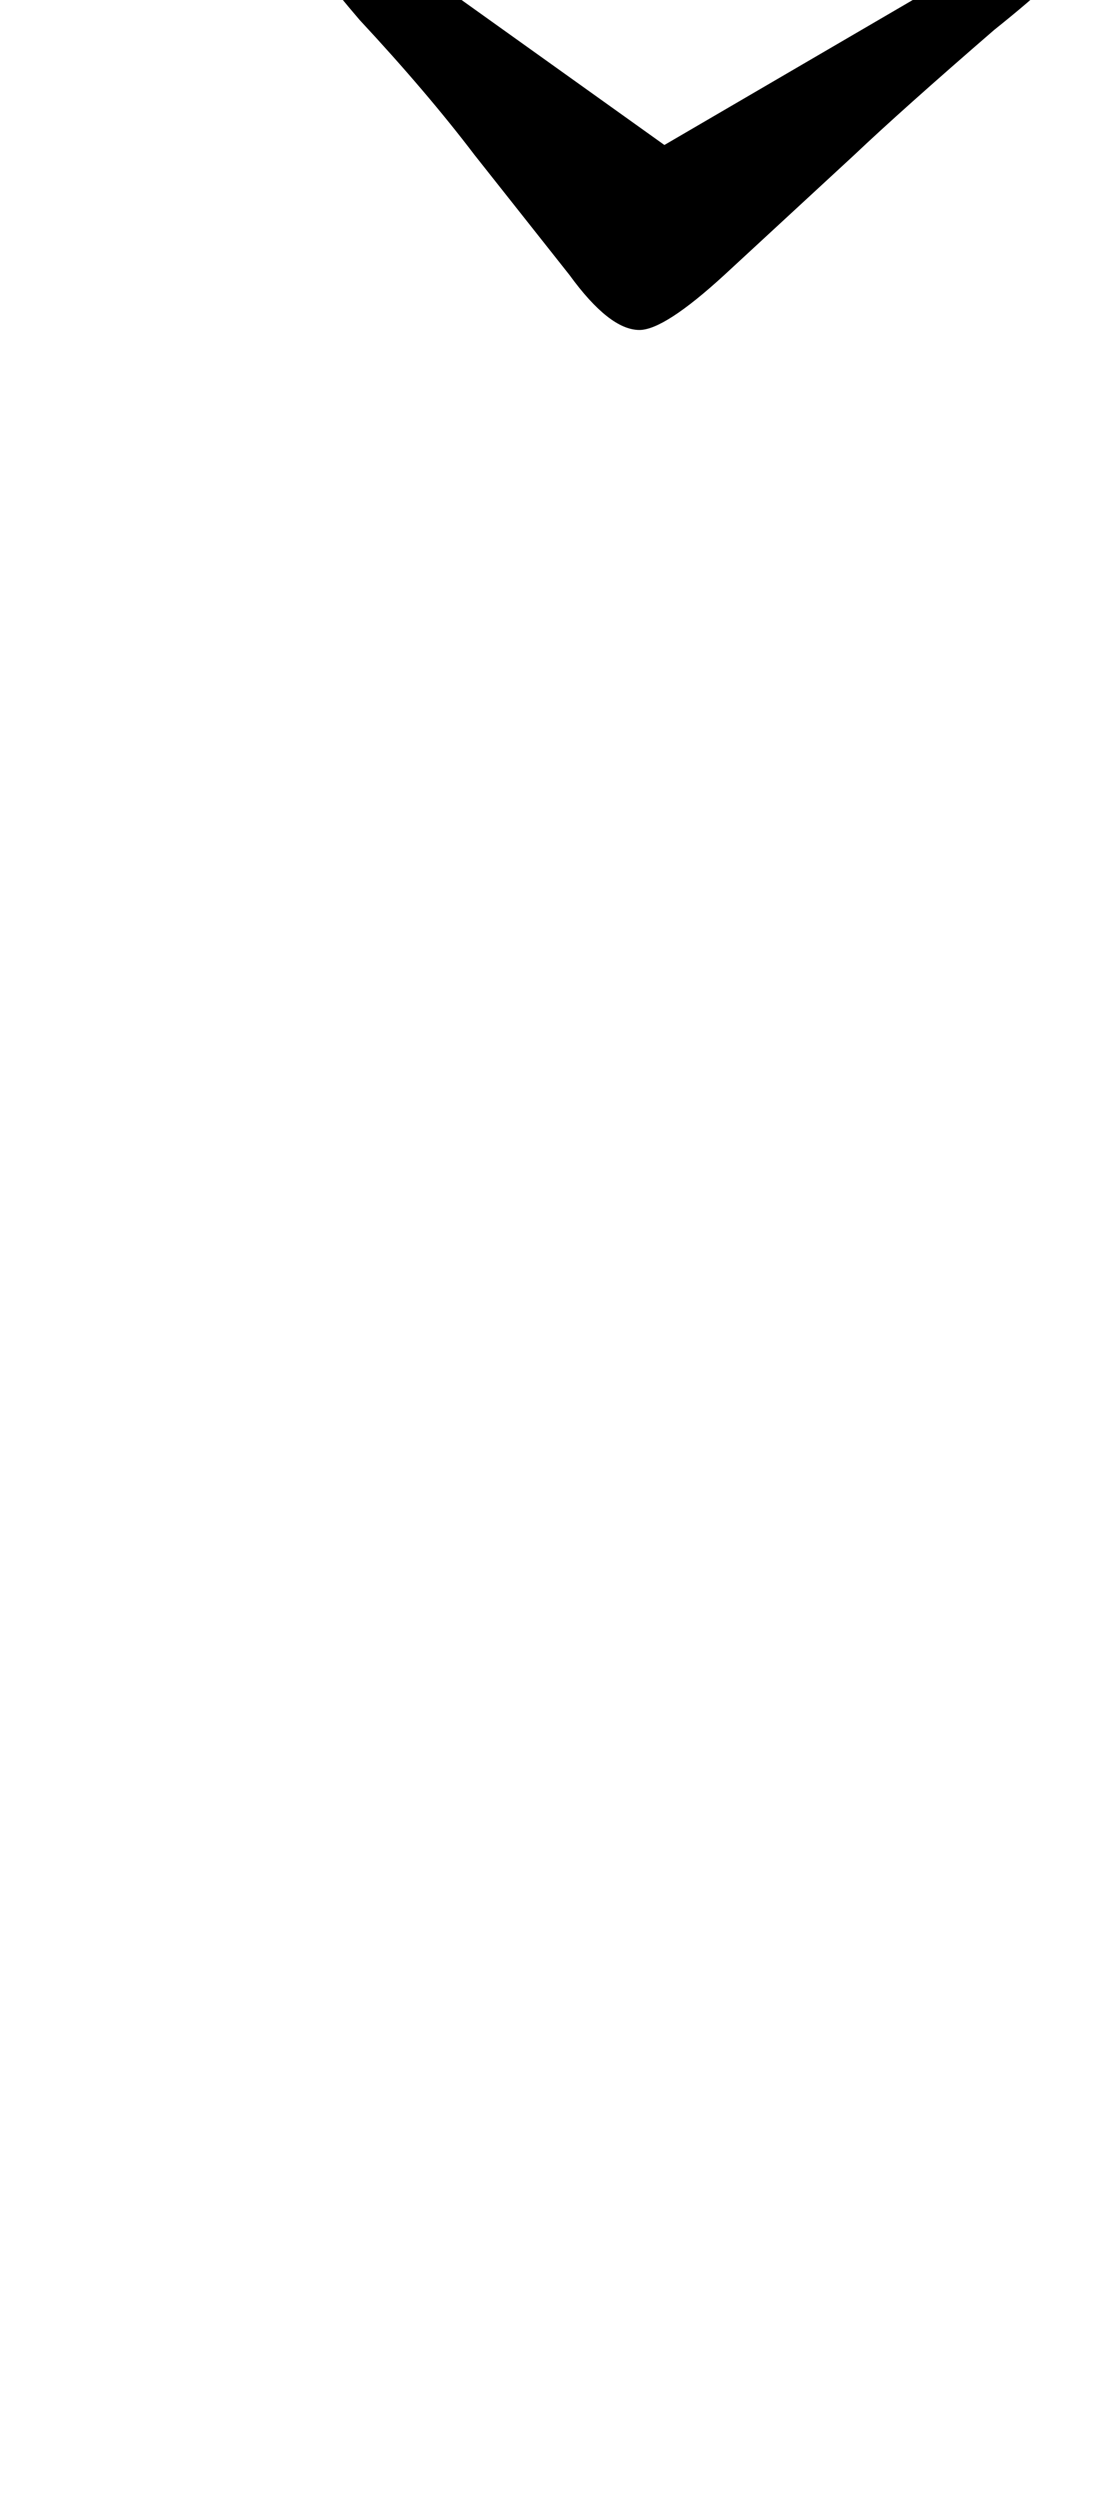 <?xml version="1.0" standalone="no"?>
<!DOCTYPE svg PUBLIC "-//W3C//DTD SVG 1.1//EN" "http://www.w3.org/Graphics/SVG/1.1/DTD/svg11.dtd" >
<svg xmlns="http://www.w3.org/2000/svg" xmlns:xlink="http://www.w3.org/1999/xlink" version="1.1" viewBox="-10 0 438 1000">
  <g transform="matrix(1 0 0 -1 0 800)">
   <path fill="currentColor"
d="M218 690l-38 48q-19 25 -46 54q-18 21 -18 24q0 8 13 8q12 0 29 -12l98 -70l120 70q20 12 31 12t11 -7q0 -5 -30 -29q-37 -32 -56 -50l-52 -48q-24 -22 -34 -22q-12 0 -28 22z" />
  </g>

</svg>
